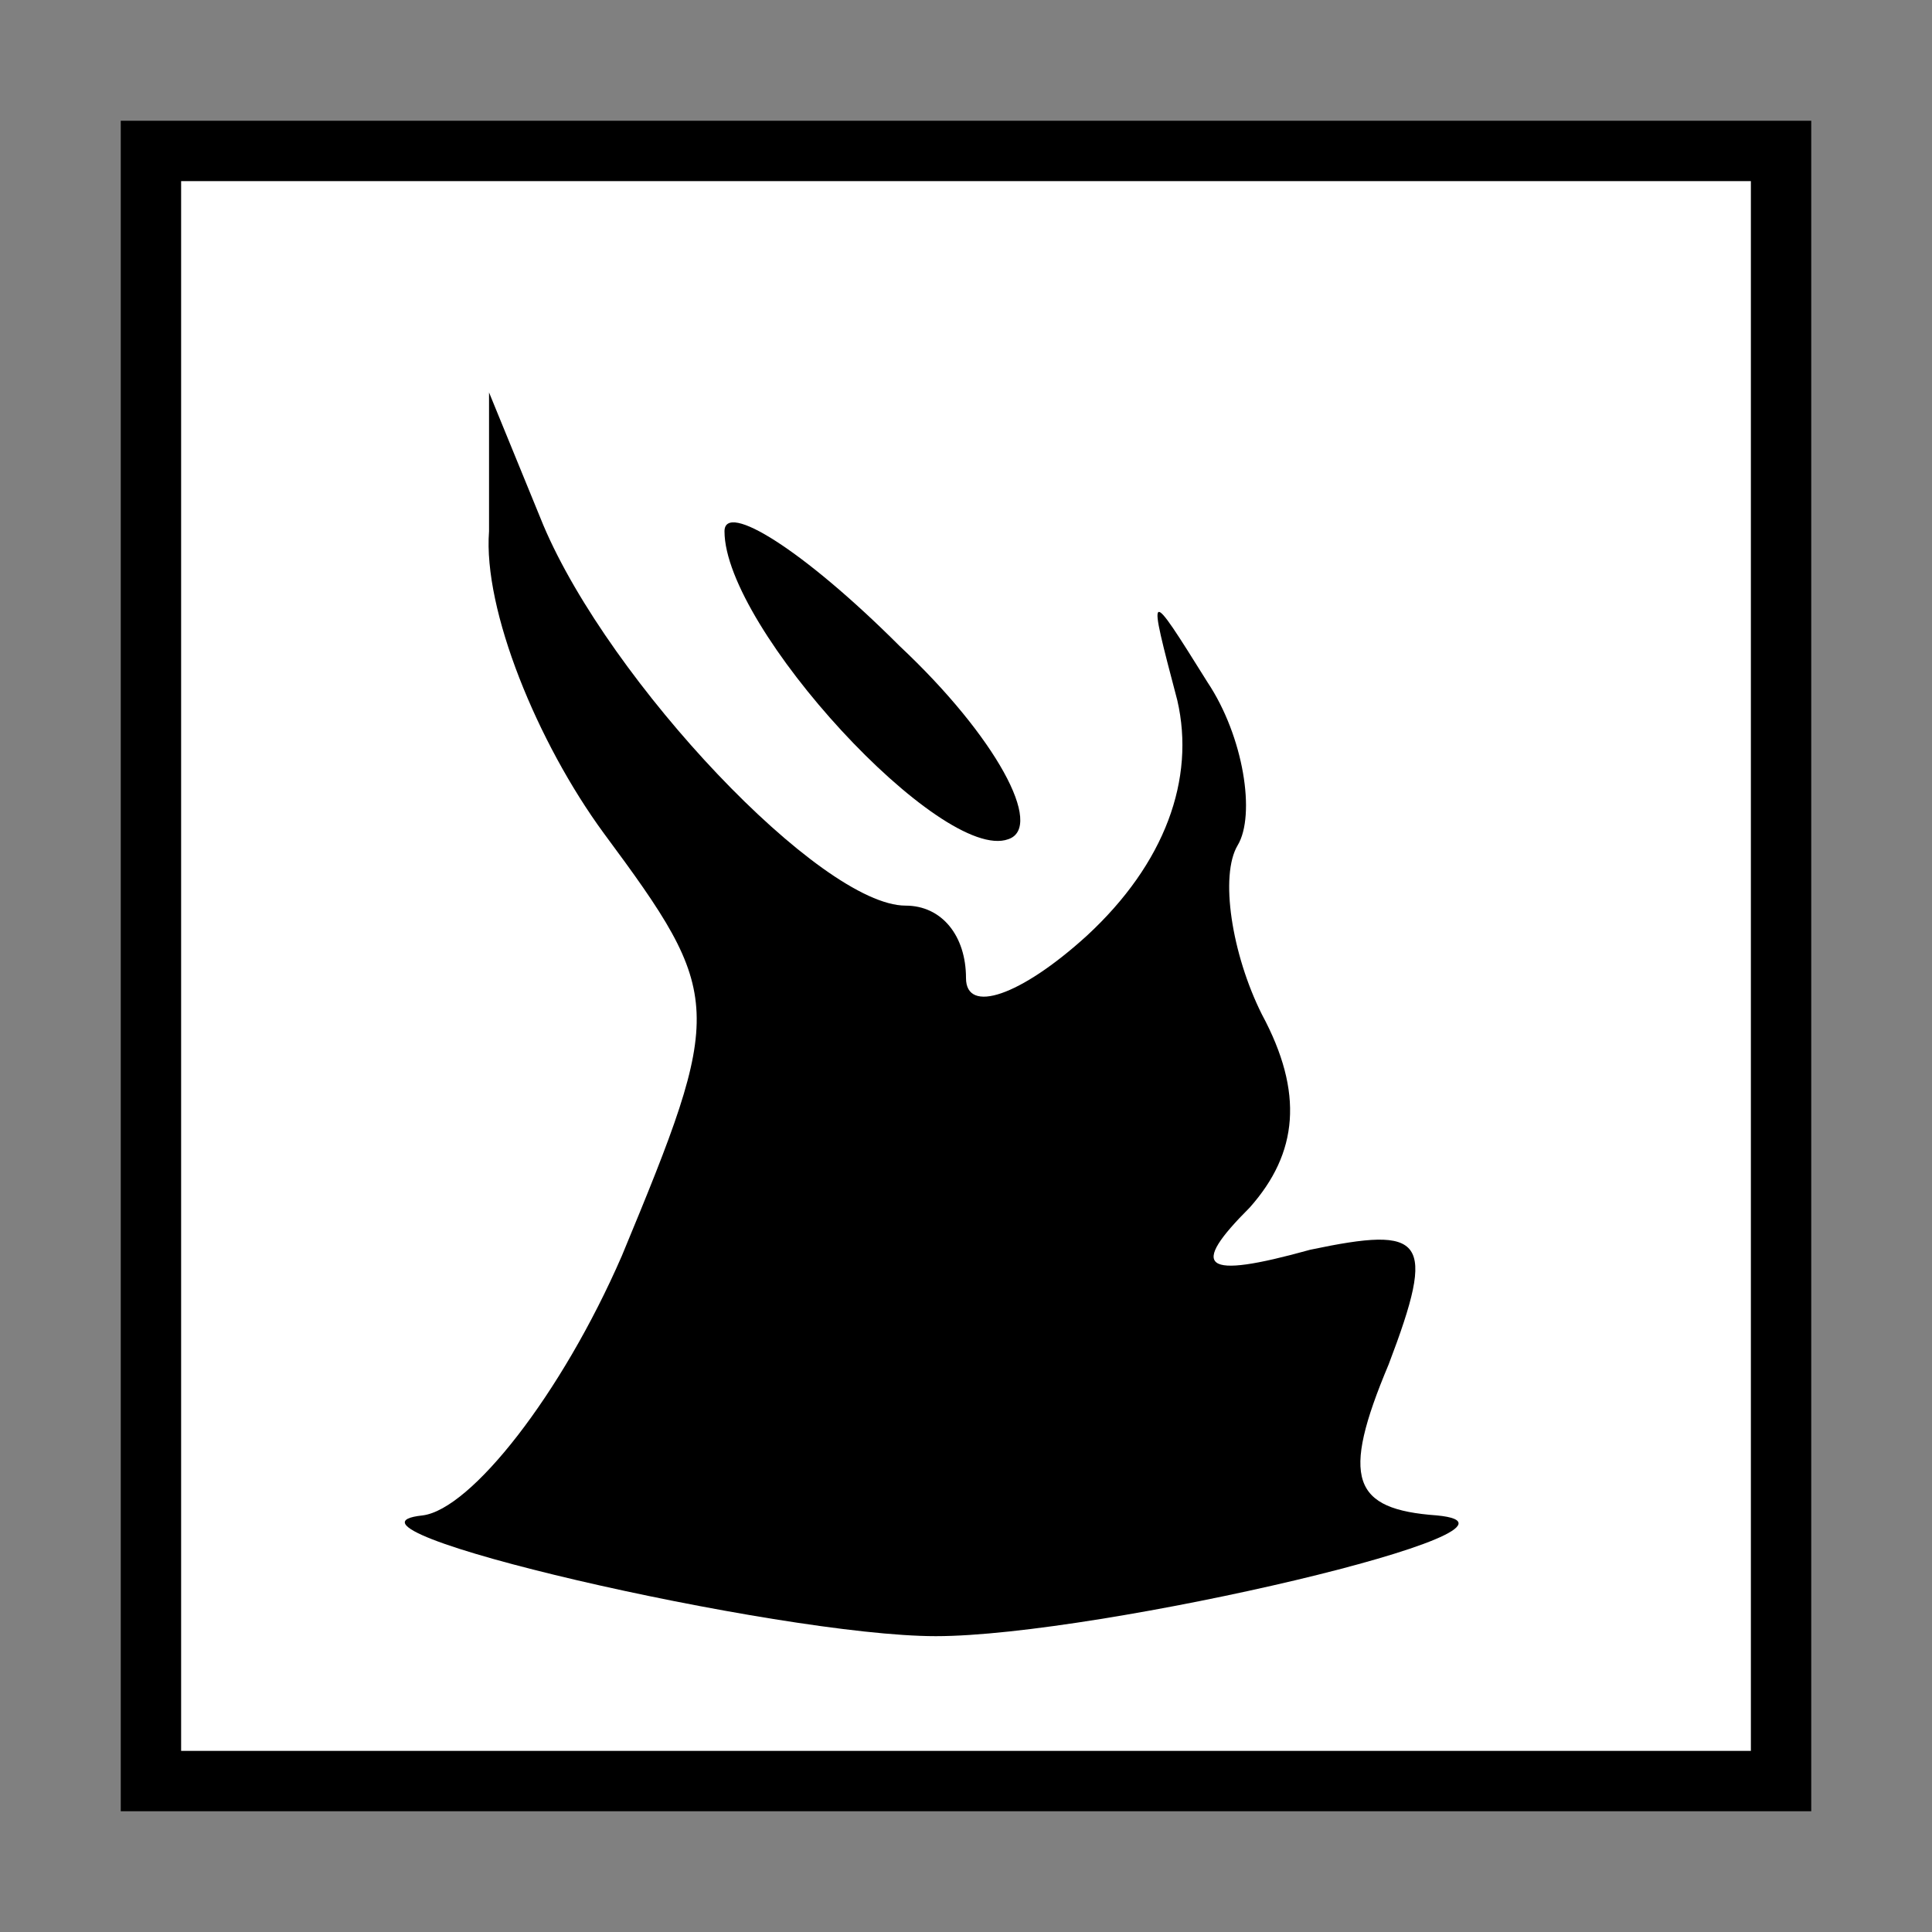 <?xml version="1.0" standalone="no"?>
<!DOCTYPE svg PUBLIC "-//W3C//DTD SVG 20010904//EN"
 "http://www.w3.org/TR/2001/REC-SVG-20010904/DTD/svg10.dtd">
<svg version="1.0" xmlns="http://www.w3.org/2000/svg"
 width="32pt" height="32pt" viewBox="0 0 32 32"
 preserveAspectRatio="xMidYMid meet">
<rect x="0" y="0" width="32" height="32" fill="#808080" stroke="none"/>
<g transform="translate(0,32) scale(0.1,-0.1)"
fill="#000000" stroke="none">
<path fill="#000000" stroke="none" d="M20 160 l0 -140 140 0 140 0 0 140 0
140 -140 0 -140 0 0 -140z"/>
<path fill="#ffffff" stroke="none" d="M290 160 l0 -130 -130 0 -130 0 0 130
0 130 130 0 130 0 0 -130z"/>
<path fill="#000000" stroke="none" d="M81 232 c-1 -13 8 -35 19 -50 20 -27
20 -29 3 -70 -10 -23 -25 -42 -33 -43 -19 -2 59 -20 85 -20 27 0 104 18 83 20
-14 1 -16 6 -8 25 8 21 6 23 -13 19 -18 -5 -20 -3 -10 7 8 9 9 19 2 32 -5 10
-7 23 -4 28 3 5 1 18 -5 27 -10 16 -10 16 -5 -3 3 -13 -2 -27 -15 -39 -11 -10
-20 -13 -20 -7 0 7 -4 12 -10 12 -14 0 -49 37 -60 63 l-9 22 0 -23z"/>
<path fill="#000000" stroke="none" d="M120 232 c0 -16 36 -55 47 -51 6 2 -2
17 -18 32 -16 16 -29 24 -29 19z"/>
</g>
</svg>
